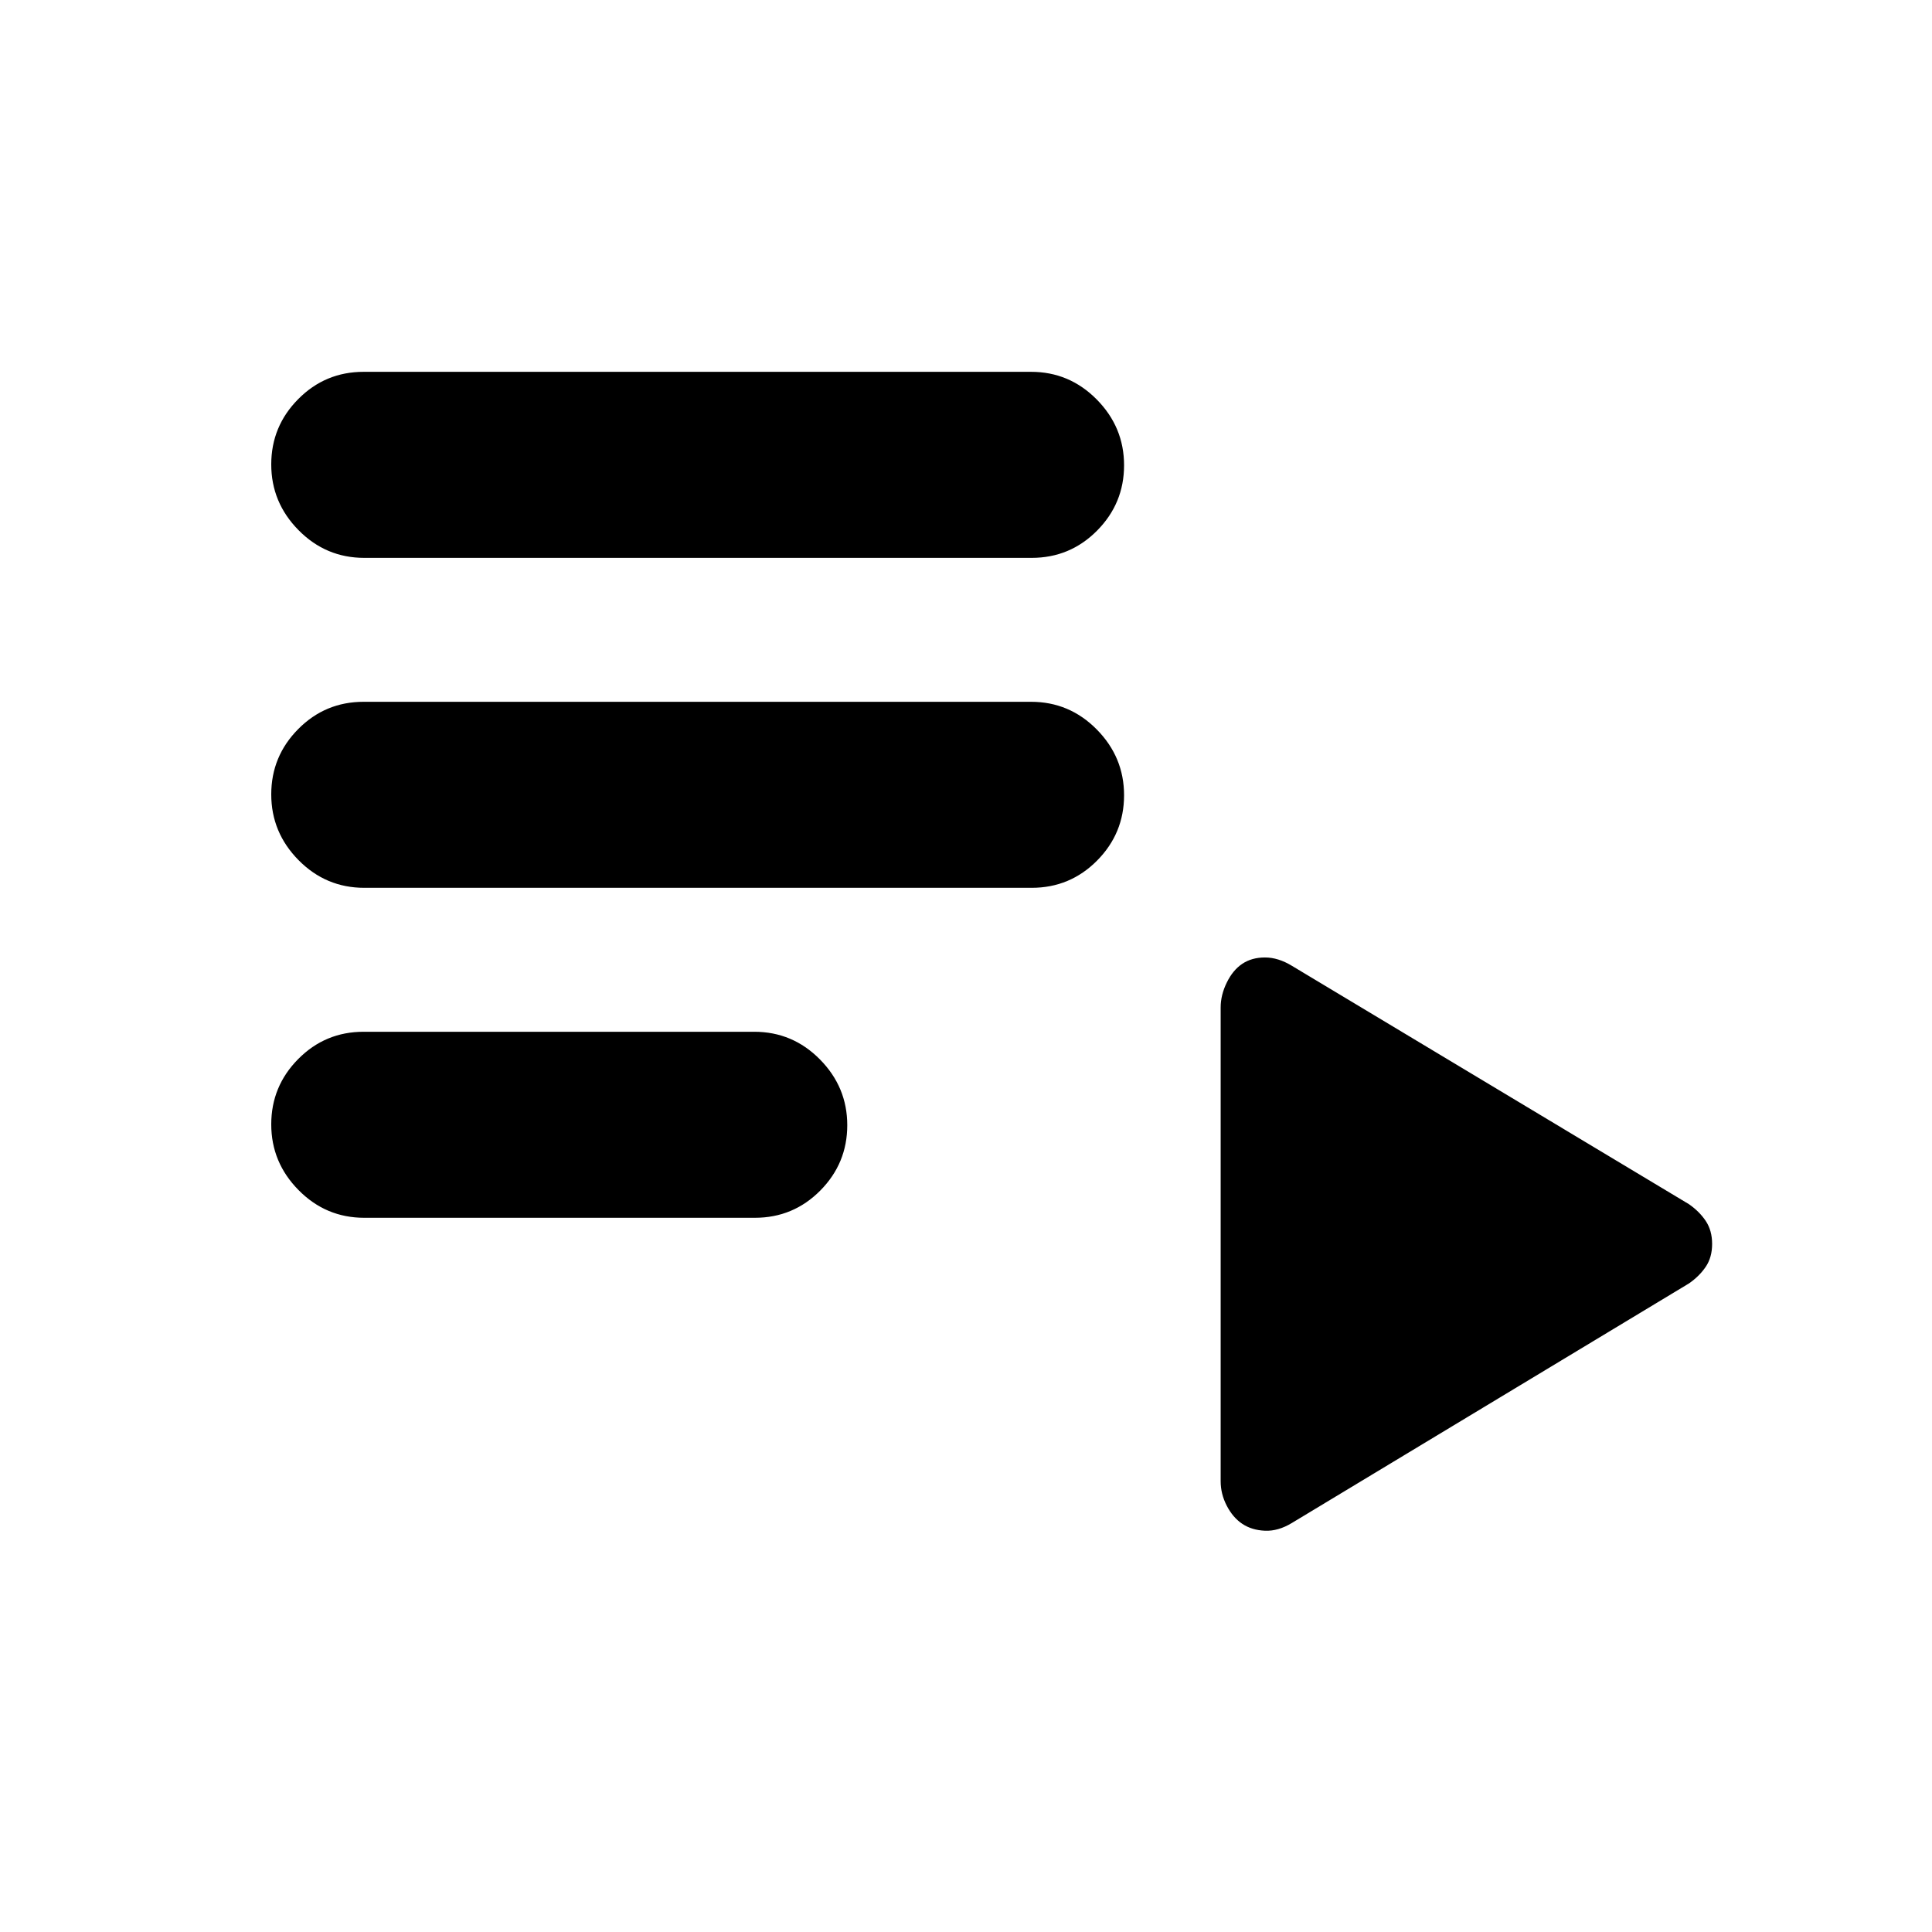 <svg xmlns="http://www.w3.org/2000/svg" height="20" viewBox="0 -960 960 960" width="20"><path d="M181-354.89q-19.07 0-32.64-13.75-13.58-13.74-13.58-32.68 0-18.93 13.42-32.47 13.41-13.53 32.48-13.53h194.1q19.07 0 32.64 13.74Q421-419.83 421-400.9q0 18.94-13.41 32.48-13.42 13.53-32.49 13.53H181Zm.01-163.96q-19.08 0-32.65-13.74-13.58-13.75-13.58-32.69 0-18.93 13.42-32.47 13.42-13.53 32.49-13.53h331.63q19.07 0 32.65 13.74 13.57 13.75 13.57 32.69 0 18.93-13.41 32.47-13.42 13.53-32.5 13.53H181.01Zm0-163.95q-19.08 0-32.65-13.75-13.58-13.75-13.58-32.68 0-18.94 13.42-32.47 13.42-13.54 32.49-13.54h331.63q19.07 0 32.65 13.75 13.57 13.74 13.57 32.68 0 18.94-13.41 32.47-13.42 13.54-32.5 13.54H181.01Zm460.95 479.54q-6.82 4.15-13.39 3.87-6.57-.28-11.26-3.41-4.7-3.13-7.73-8.99-3.04-5.86-3.04-12.17v-235.43q0-6.2 3.04-12.39 3.03-6.2 7.73-9.33 4.69-3.13 11.26-3.13 6.57 0 13.39 4.16l197.32 118.47q5.2 3.63 8.33 8.35 3.13 4.73 3.13 11.36 0 6.64-3.13 11.3-3.13 4.67-8.33 8.3L641.96-203.26Z"/></svg>